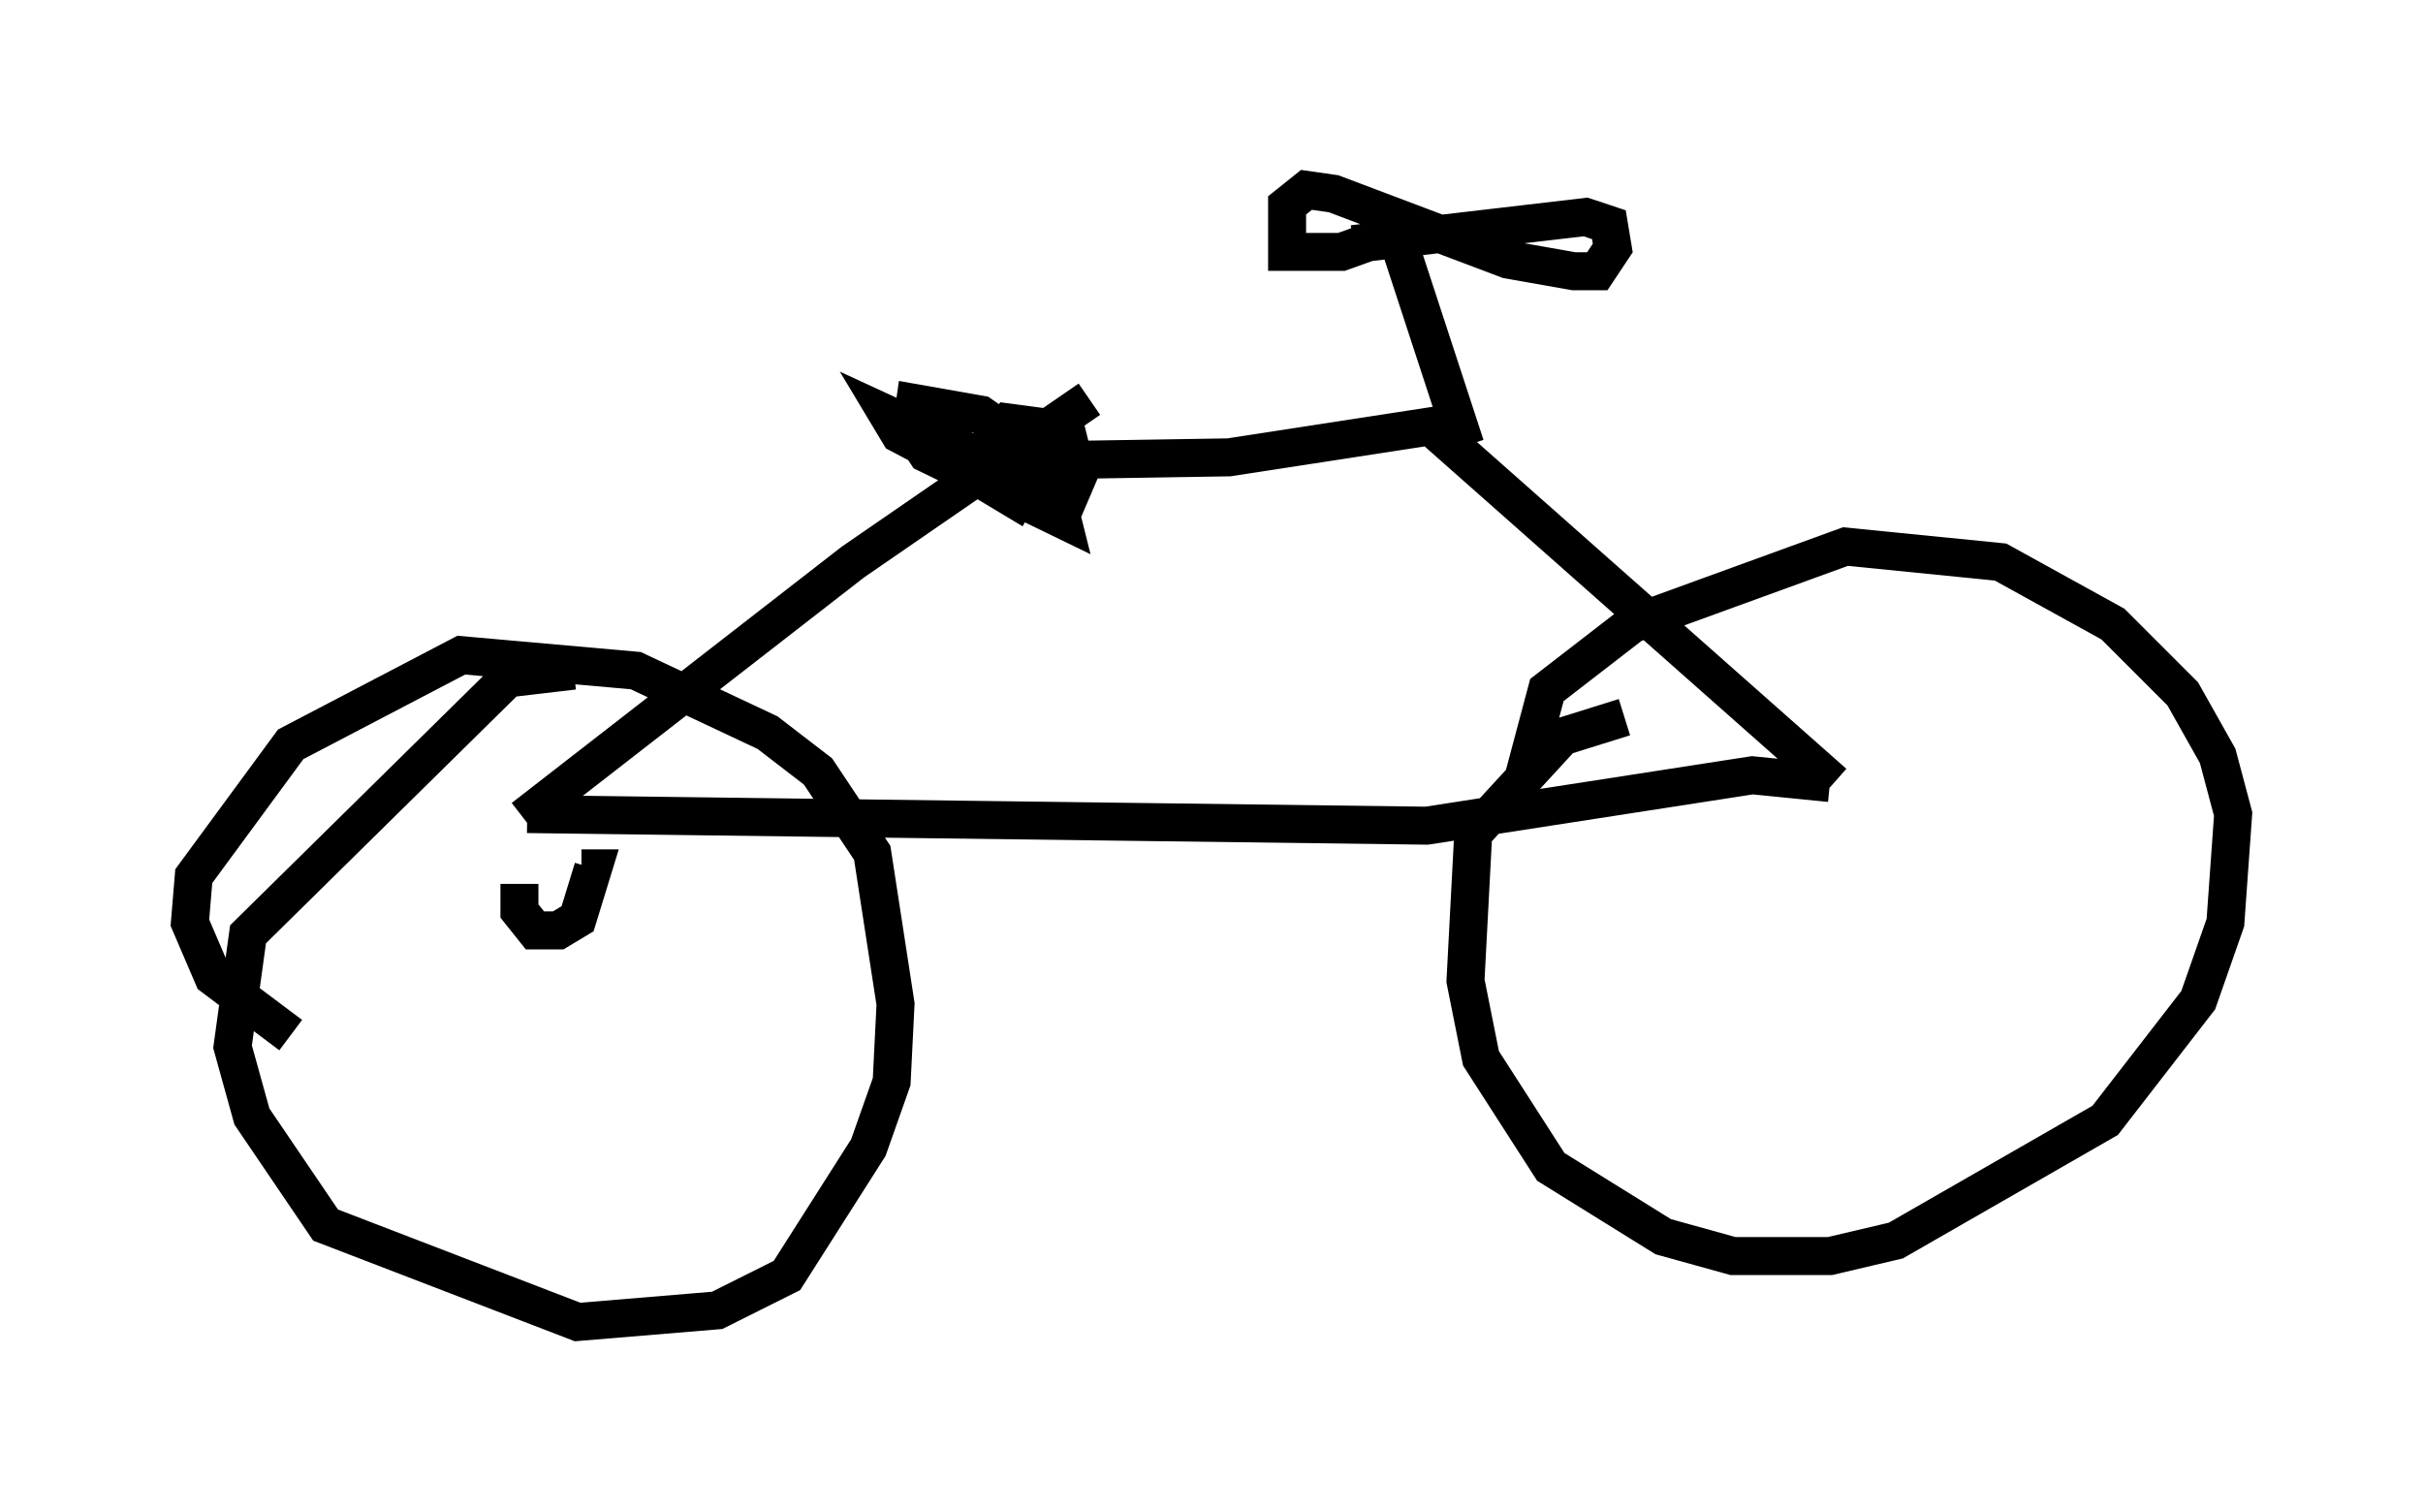 <?xml version="1.0" encoding="utf-8" ?>
<svg baseProfile="full" height="39.809" version="1.1" width="63.799" xmlns="http://www.w3.org/2000/svg" xmlns:ev="http://www.w3.org/2001/xml-events" xmlns:xlink="http://www.w3.org/1999/xlink"><defs /><rect fill="white" height="39.809" width="63.799" x="0" y="0" /><path d="M17.352, 18.475 m-2.246, -0.817 l-1.735, 0.204 -6.84, 6.738 l-0.408, 2.96 0.51, 1.838 l1.94, 2.858 6.635, 2.552 l3.675, -0.306 1.838, -0.919 l2.144, -3.369 0.613, -1.735 l0.102, -2.042 -0.613, -3.981 l-1.429, -2.144 -1.327, -1.021 l-3.471, -1.633 -4.594, -0.408 l-4.492, 2.348 -2.552, 3.471 l-0.102, 1.225 0.613, 1.429 l2.042, 1.531 m35.117, -8.371 l-1.633, 0.51 -2.348, 2.552 l-0.204, 3.879 0.408, 2.042 l1.838, 2.858 2.96, 1.838 l1.838, 0.51 2.552, 0.0 l1.735, -0.408 5.513, -3.165 l2.45, -3.165 0.715, -2.042 l0.204, -2.858 -0.408, -1.531 l-0.919, -1.633 -1.838, -1.838 l-2.96, -1.633 -4.083, -0.408 l-5.615, 2.042 -2.246, 1.735 l-0.817, 3.063 m-26.134, 0.306 l8.677, -6.738 6.227, -4.288 m-14.802, 10.923 l23.684, 0.306 8.575, -1.327 l2.042, 0.204 m0.102, 0.0 l-10.617, -9.392 -5.308, 0.817 l-6.329, 0.102 -2.654, -1.225 l0.306, 0.51 3.879, 2.042 l0.51, -0.204 0.306, -0.715 l-0.306, -1.225 -1.531, -0.204 l-0.715, 0.817 -0.102, 0.613 l1.021, 0.613 0.408, -0.715 l-0.306, -0.817 -1.021, -0.715 l-1.735, -0.306 -0.102, 0.715 l0.408, 0.613 3.573, 1.735 l-0.408, -1.633 -0.613, -0.51 l-0.715, -0.102 -0.102, 0.715 l0.306, 0.613 0.817, 0.306 l0.102, -0.51 -0.408, -0.715 l-0.715, -0.306 0.102, 0.51 m12.25, -0.306 l-1.838, -5.615 -1.429, 0.51 l-1.429, 0.0 0.0, -1.225 l0.51, -0.408 0.715, 0.102 l4.594, 1.735 1.735, 0.306 l0.613, 0.0 0.408, -0.613 l-0.102, -0.613 -0.613, -0.204 l-6.125, 0.715 m-21.948, 16.844 l0.0, 0.715 0.408, 0.51 l0.613, 0.0 0.51, -0.306 l0.408, -1.327 -0.306, 0.0 " fill="none" stroke="black" stroke-width="1" /></svg>
